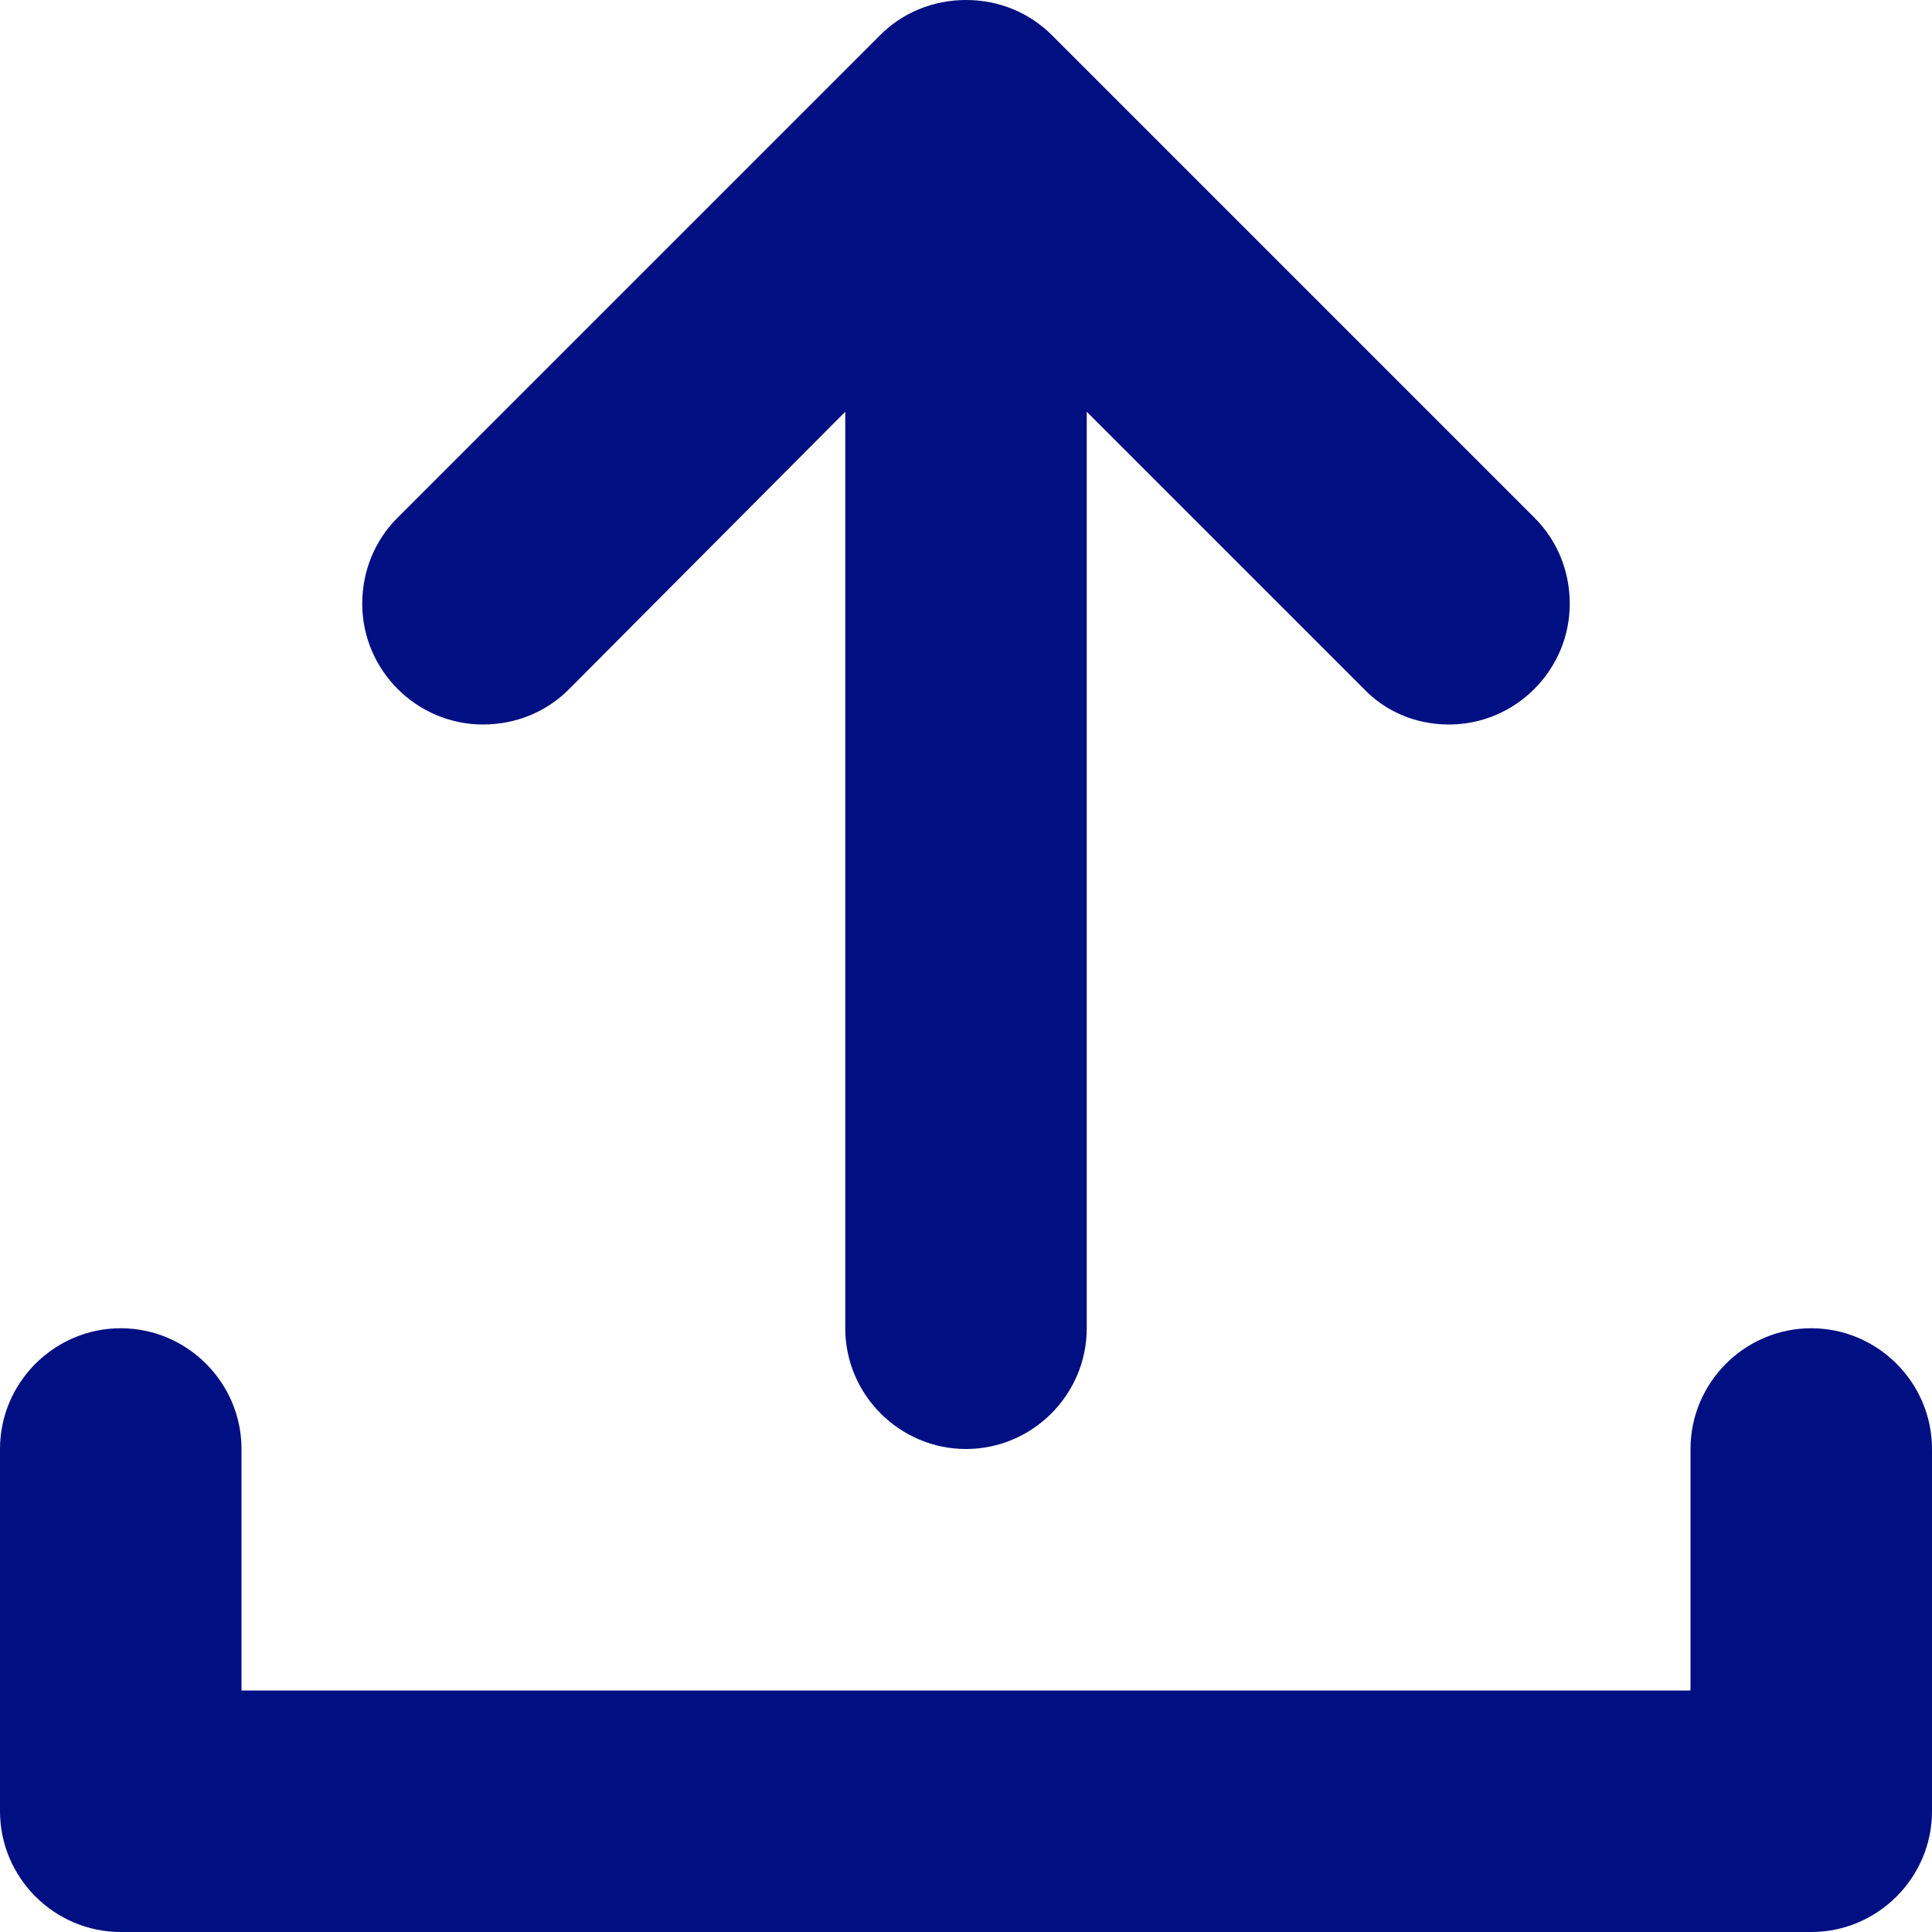 <svg width="16" height="16" viewBox="0 0 16 16" fill="none" xmlns="http://www.w3.org/2000/svg">
<path fill-rule="evenodd" clip-rule="evenodd" d="M4 6C4.28 6 4.53 5.89 4.71 5.71L7 3.41V11C7 11.55 7.45 12 8 12C8.55 12 9 11.55 9 11V3.41L11.29 5.7C11.47 5.89 11.72 6 12 6C12.55 6 13 5.55 13 5C13 4.72 12.89 4.47 12.71 4.29L8.71 0.29C8.53 0.11 8.28 0 8 0C7.72 0 7.47 0.11 7.29 0.29L3.29 4.29C3.11 4.47 3 4.72 3 5C3 5.55 3.45 6 4 6ZM15 11C14.45 11 14 11.45 14 12V14H2V12C2 11.45 1.55 11 1 11C0.45 11 0 11.45 0 12V15C0 15.55 0.45 16 1 16H15C15.55 16 16 15.55 16 15V12C16 11.45 15.55 11 15 11Z" fill="#000F82"/>
</svg>
